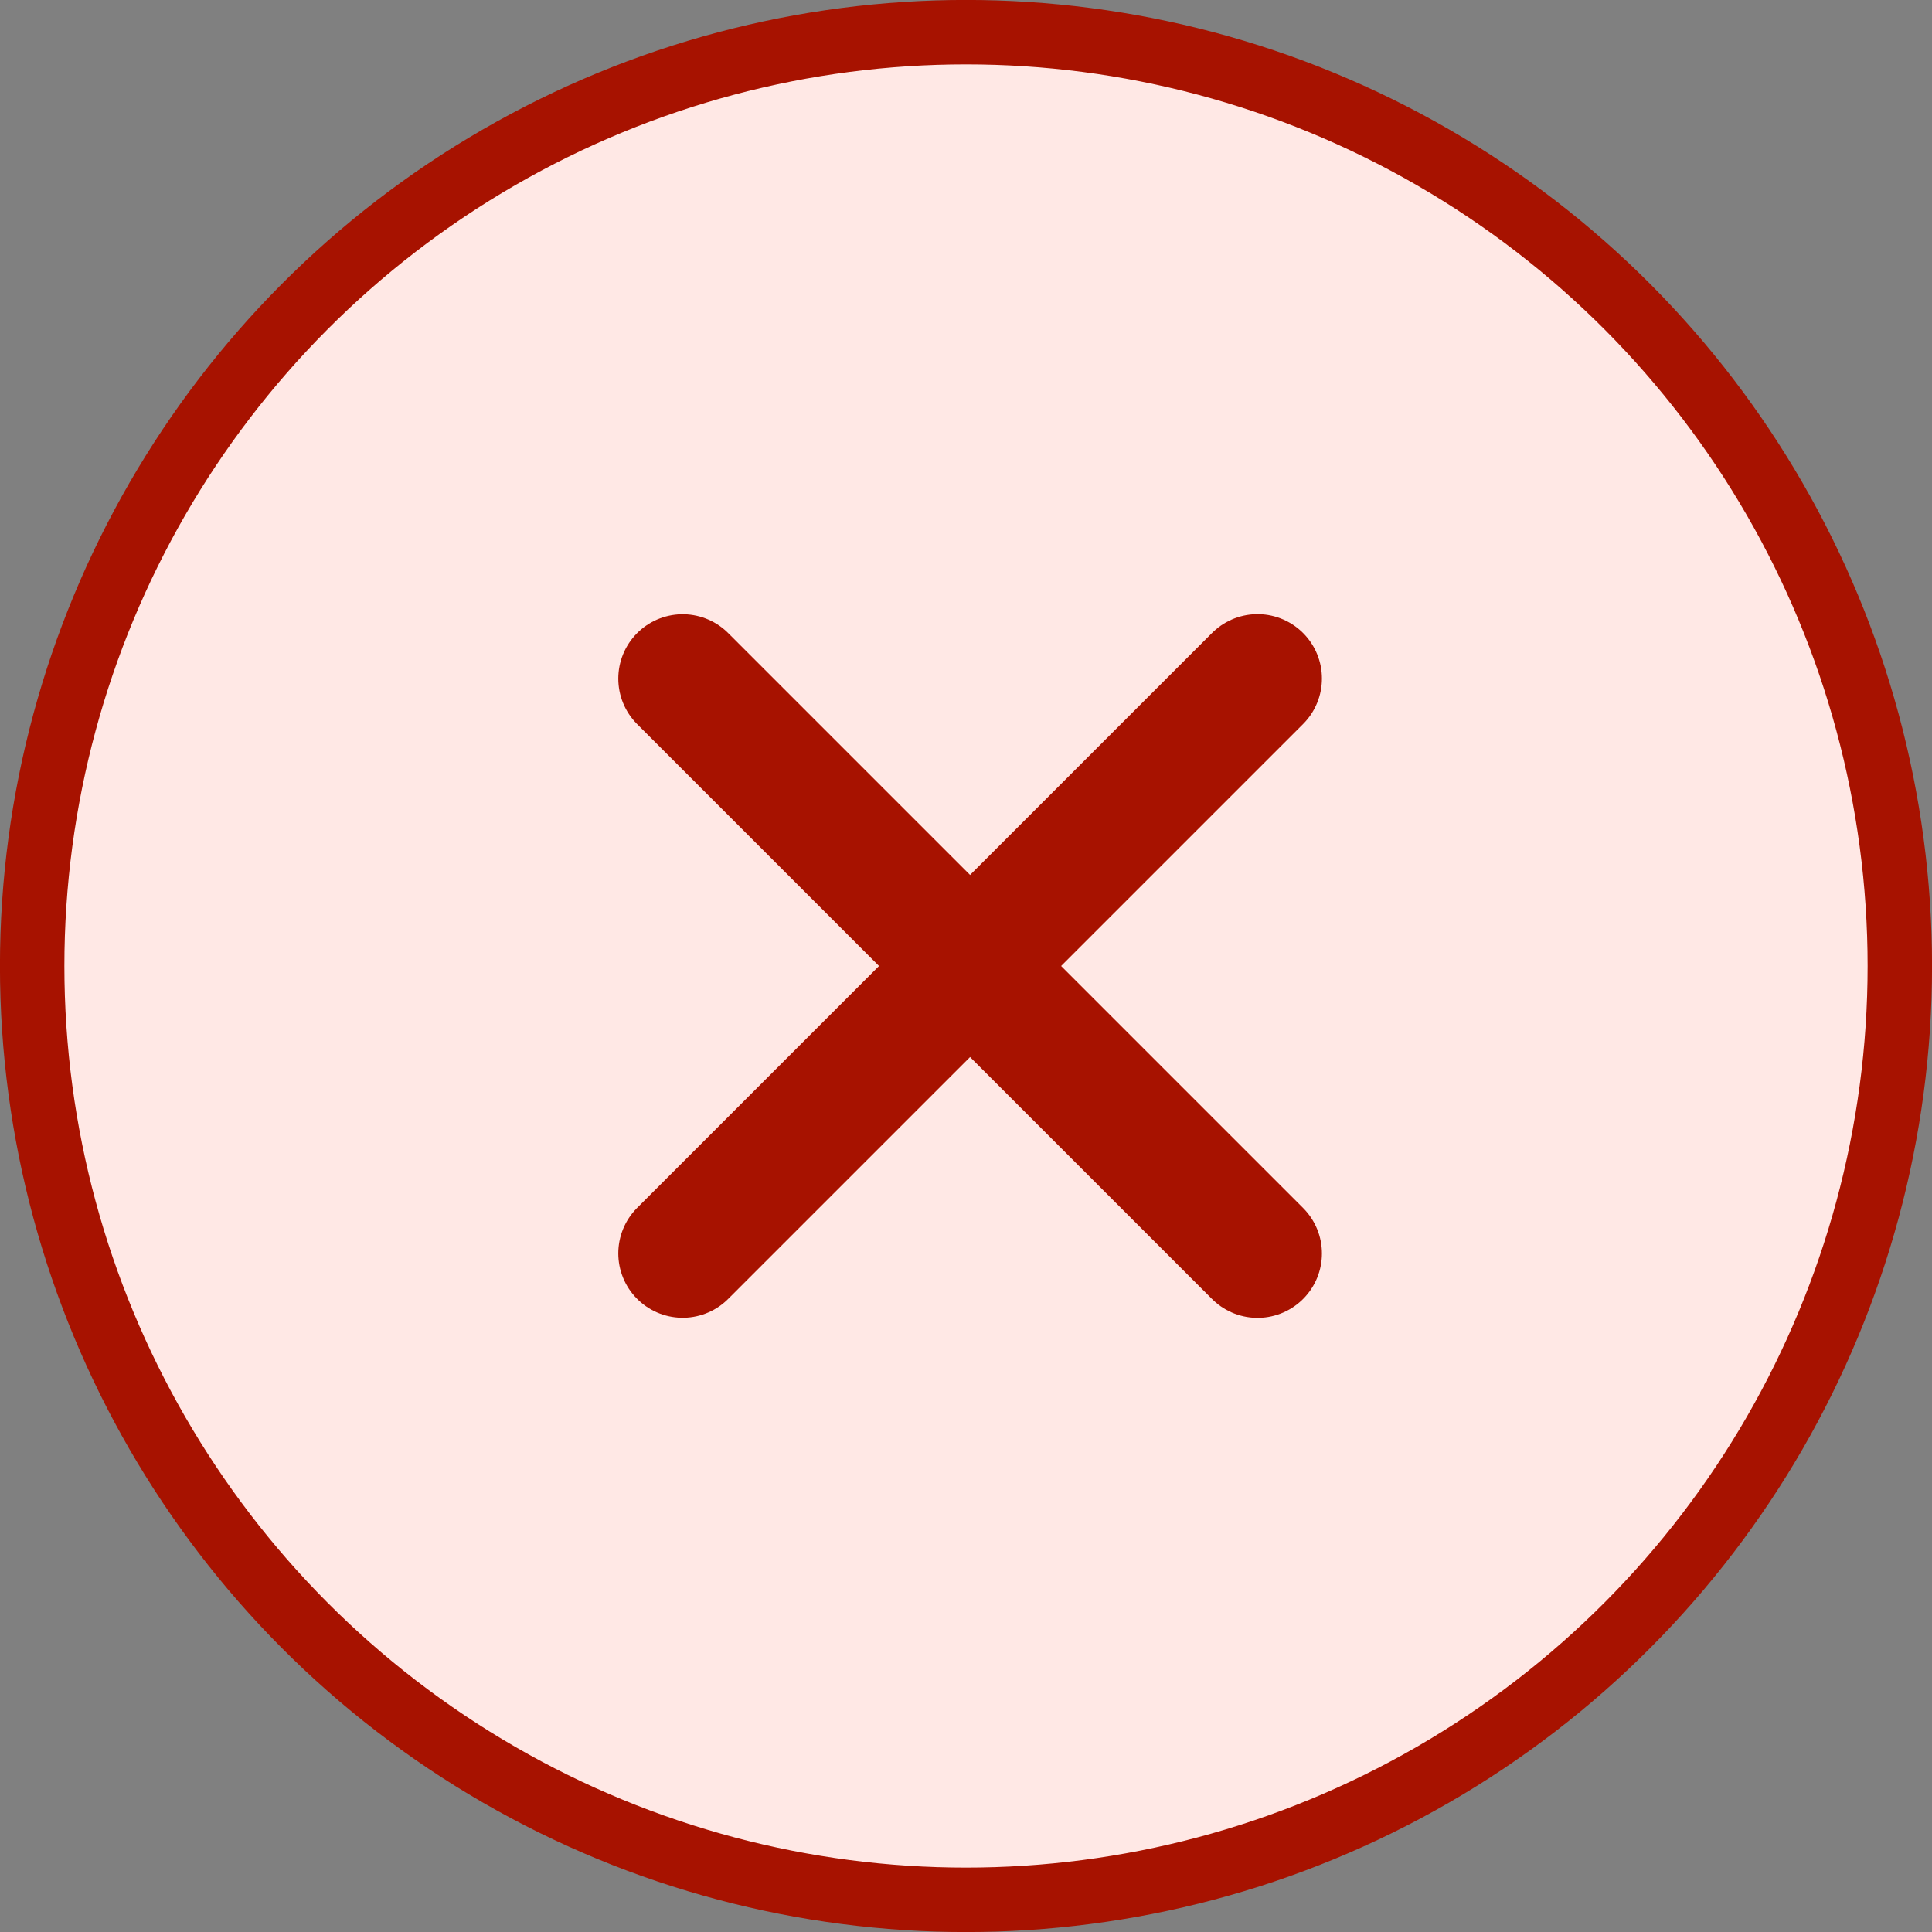 <svg width="20" height="20" viewBox="0 0 20 20" fill="none" xmlns="http://www.w3.org/2000/svg">
<rect x="0" y="0" width="20" height="20" fill="#808080" stroke="none"/>
<circle cx="10" cy="10" r="9.667" fill="#FFE8E5" stroke="#A71200" stroke-width="0.667"/>
<path d="M13.018 7.024L7.067 12.975" stroke="#A71200" stroke-width="1.333" stroke-miterlimit="10" stroke-linecap="round" stroke-linejoin="round"/>
<path d="M13.018 12.976L7.067 7.025" stroke="#A71200" stroke-width="1.333" stroke-miterlimit="10" stroke-linecap="round" stroke-linejoin="round"/>
</svg>
